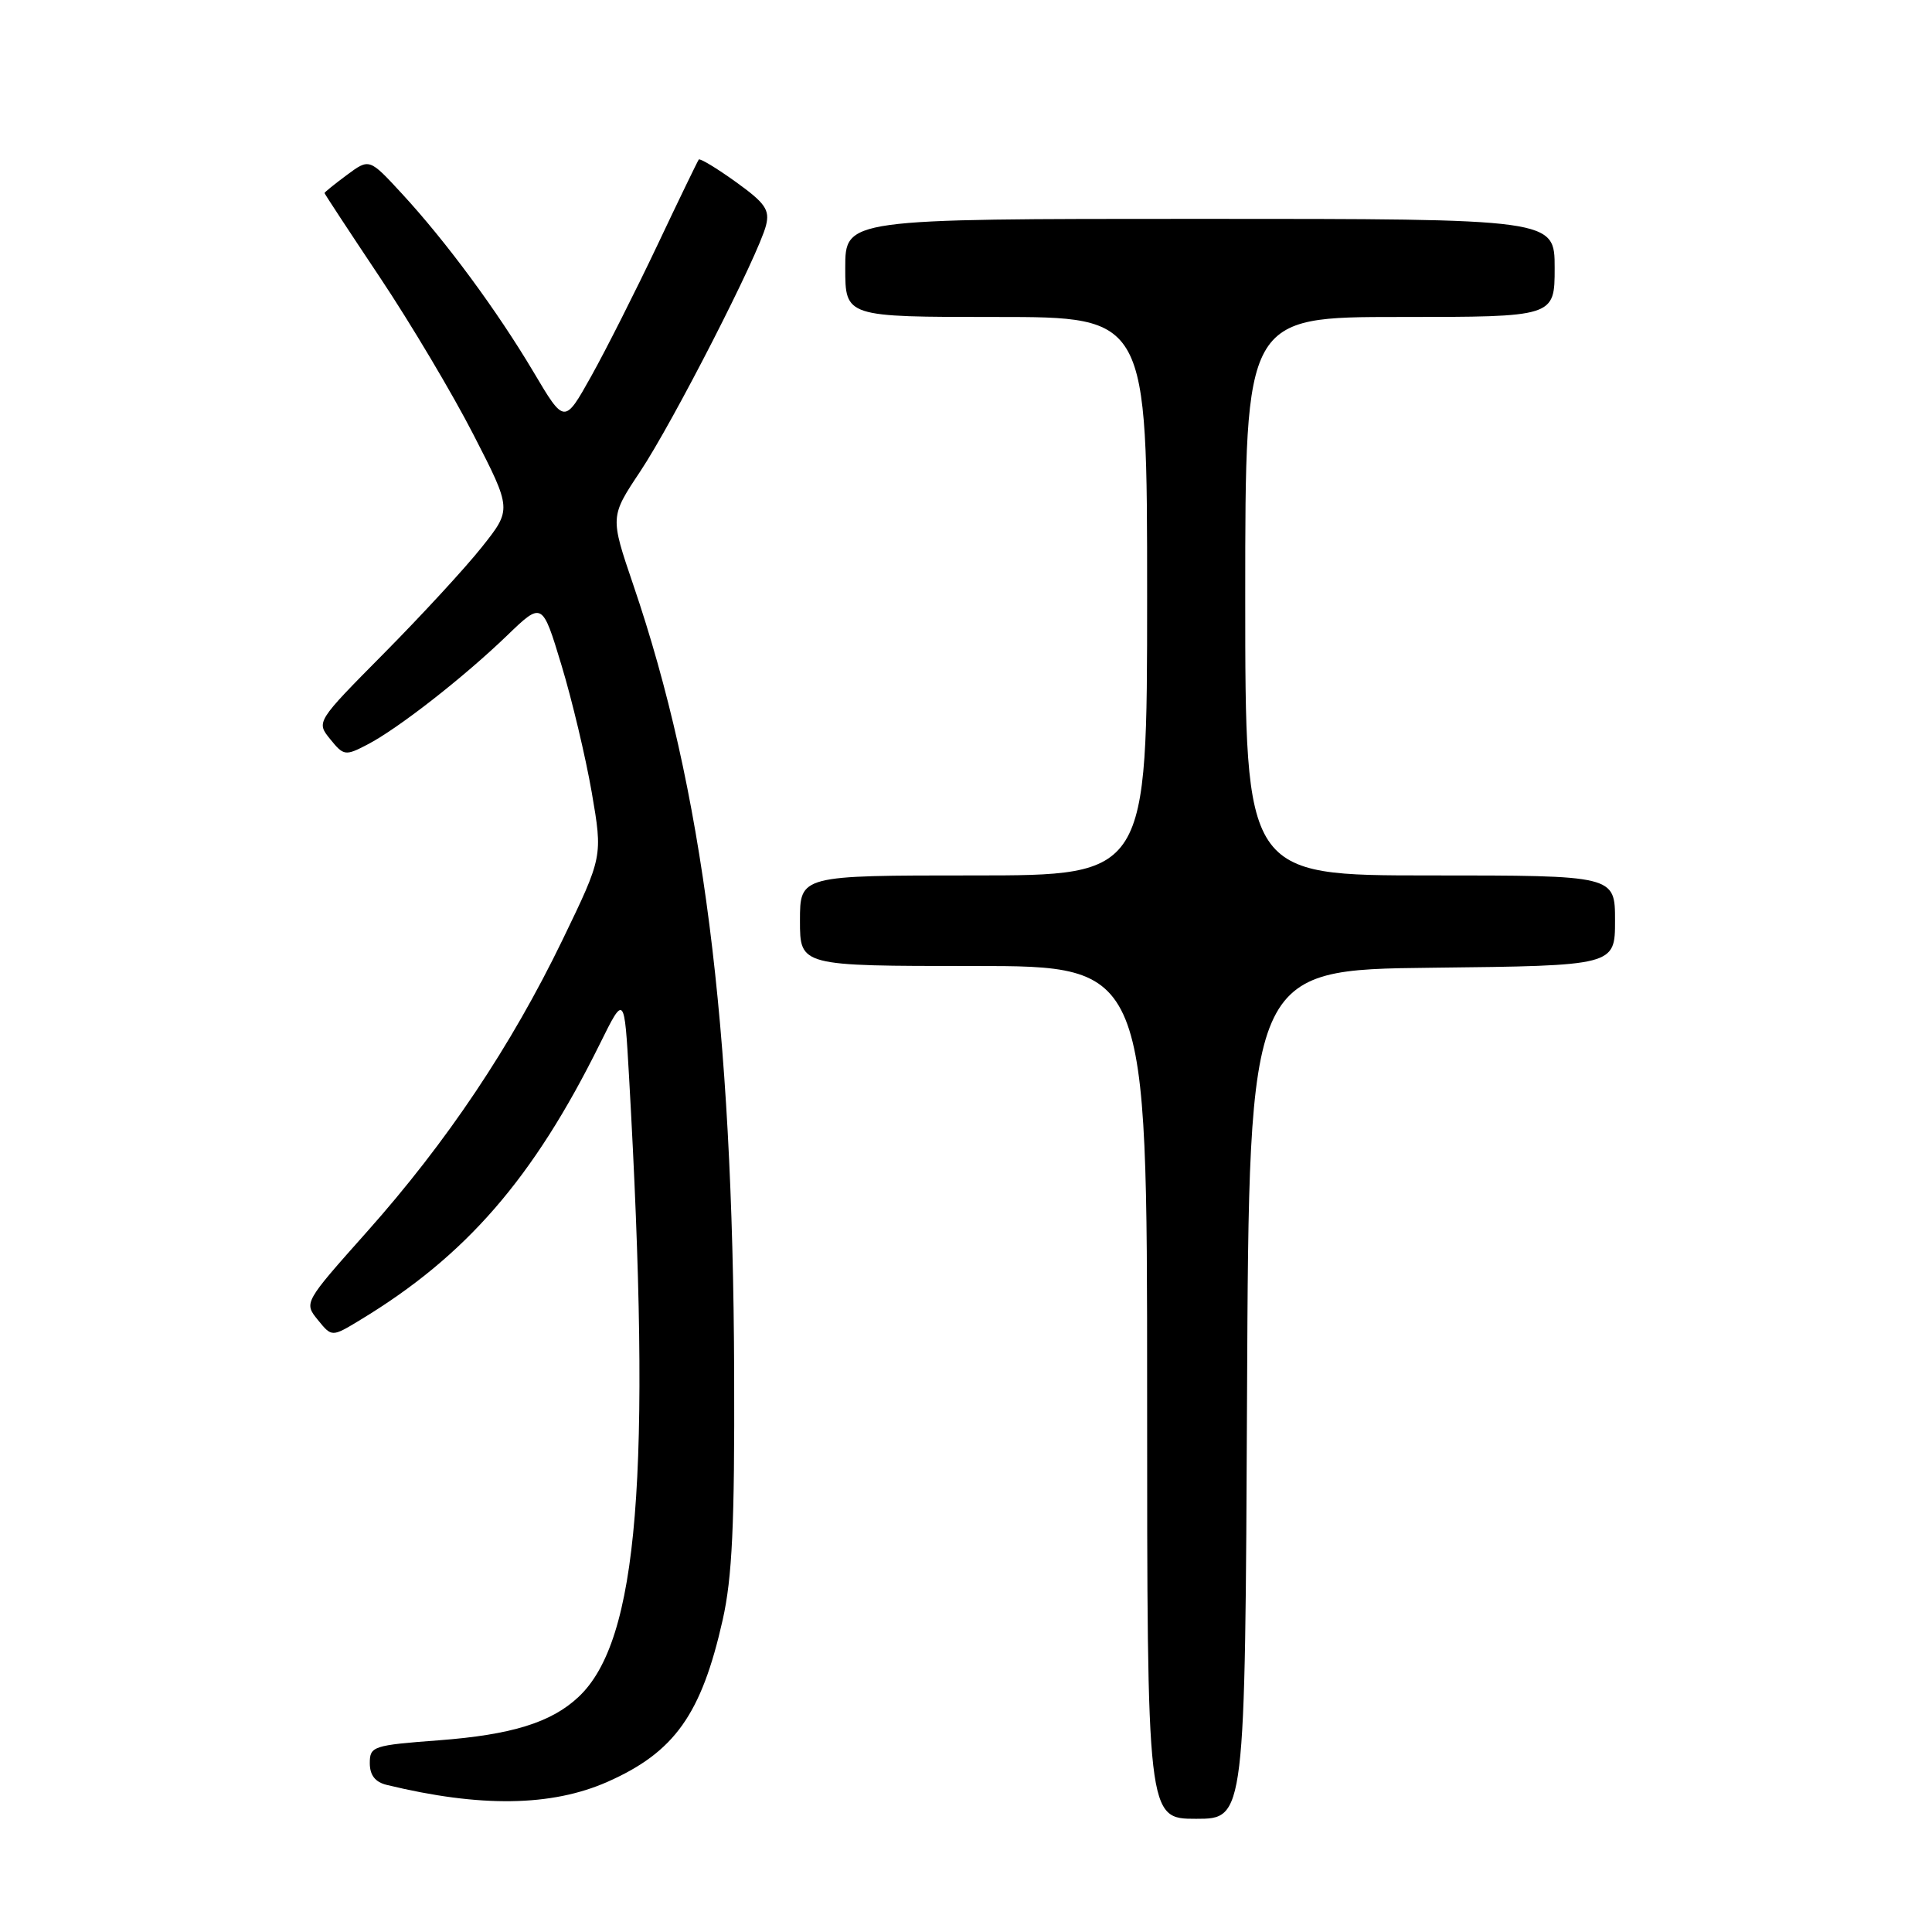 <?xml version="1.0" encoding="UTF-8" standalone="no"?>
<!DOCTYPE svg PUBLIC "-//W3C//DTD SVG 1.1//EN" "http://www.w3.org/Graphics/SVG/1.1/DTD/svg11.dtd" >
<svg xmlns="http://www.w3.org/2000/svg" xmlns:xlink="http://www.w3.org/1999/xlink" version="1.1" viewBox="0 0 256 256">
 <g >
 <path fill="currentColor"
d=" M 165.24 184.75 C 165.50 128.50 165.50 128.50 189.75 128.23 C 214.00 127.96 214.00 127.96 214.00 121.98 C 214.00 116.00 214.00 116.00 189.50 116.00 C 165.00 116.00 165.00 116.00 165.00 79.00 C 165.00 42.00 165.00 42.00 185.50 42.00 C 206.00 42.00 206.00 42.00 206.00 35.50 C 206.00 29.00 206.00 29.00 159.00 29.00 C 112.00 29.00 112.00 29.00 112.00 35.50 C 112.00 42.00 112.00 42.00 132.00 42.00 C 152.00 42.00 152.00 42.00 152.00 79.00 C 152.00 116.00 152.00 116.00 129.00 116.00 C 106.00 116.00 106.00 116.00 106.00 122.00 C 106.00 128.00 106.00 128.00 129.00 128.00 C 152.00 128.00 152.00 128.00 152.00 184.50 C 152.00 241.00 152.00 241.00 158.49 241.00 C 164.98 241.00 164.98 241.00 165.24 184.75 Z  M 80.50 236.10 C 89.38 232.17 92.94 227.17 95.76 214.64 C 97.02 209.03 97.35 202.04 97.28 182.00 C 97.12 135.68 93.14 104.55 83.91 77.49 C 80.84 68.47 80.84 68.47 84.82 62.49 C 89.19 55.92 100.52 33.77 101.50 29.87 C 102.02 27.80 101.40 26.91 97.49 24.10 C 94.96 22.28 92.75 20.95 92.59 21.14 C 92.44 21.34 89.96 26.45 87.10 32.50 C 84.23 38.55 80.29 46.36 78.34 49.85 C 74.79 56.20 74.79 56.20 70.73 49.35 C 65.86 41.15 59.08 31.96 53.22 25.62 C 48.94 20.98 48.94 20.98 45.97 23.18 C 44.34 24.39 43.00 25.47 43.00 25.58 C 43.00 25.68 46.31 30.72 50.35 36.77 C 54.39 42.82 59.98 52.21 62.76 57.64 C 67.82 67.50 67.82 67.50 63.84 72.50 C 61.66 75.25 55.82 81.58 50.88 86.57 C 41.89 95.65 41.89 95.65 43.76 97.95 C 45.53 100.14 45.76 100.18 48.64 98.68 C 52.66 96.61 61.39 89.80 67.18 84.22 C 71.85 79.72 71.85 79.72 74.39 88.11 C 75.79 92.72 77.60 100.33 78.41 105.00 C 79.87 113.50 79.87 113.50 74.54 124.53 C 67.73 138.60 59.22 151.32 48.63 163.21 C 40.26 172.61 40.26 172.61 42.12 174.90 C 43.97 177.18 43.97 177.18 47.73 174.90 C 61.74 166.43 70.67 156.14 79.49 138.31 C 82.73 131.76 82.73 131.76 83.35 142.63 C 86.36 195.62 84.59 217.40 76.66 224.85 C 73.06 228.24 67.79 229.87 58.14 230.60 C 49.42 231.25 49.00 231.40 49.00 233.62 C 49.00 235.22 49.71 236.14 51.25 236.51 C 63.63 239.52 73.08 239.38 80.50 236.10 Z "/>
</g>
</svg>